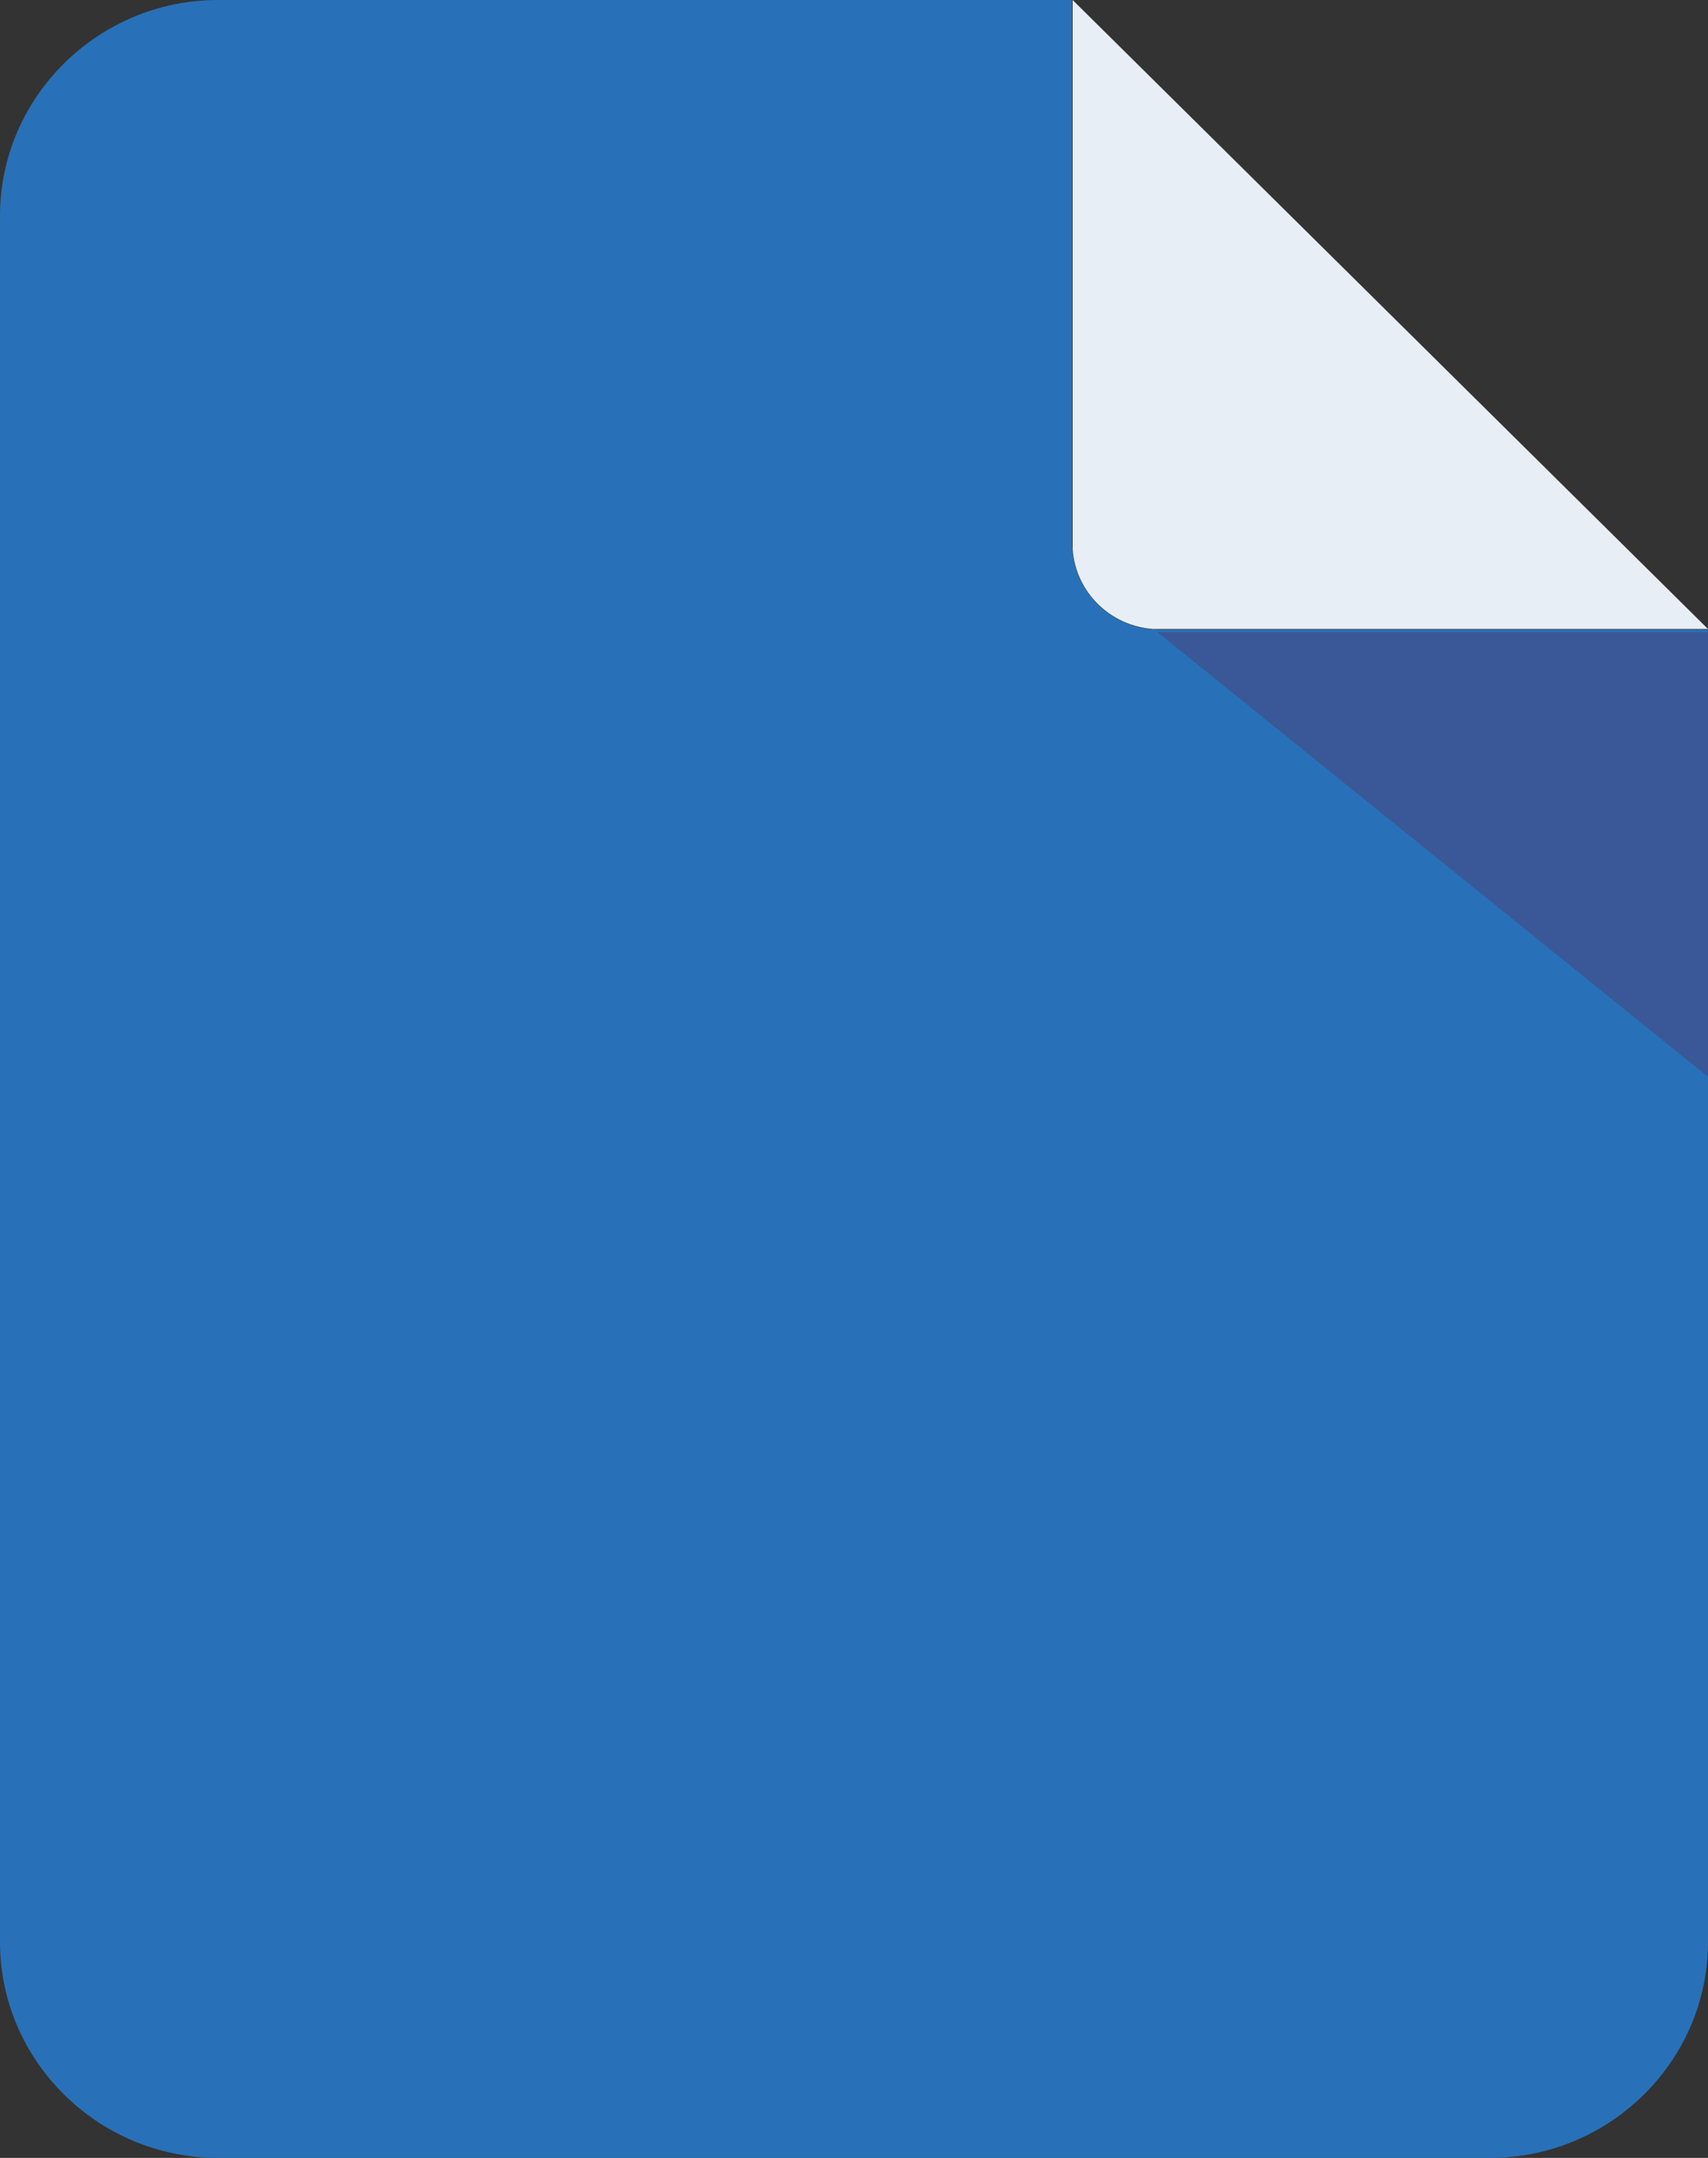 <?xml version="1.0" encoding="utf-8"?>
<!-- Generator: Adobe Illustrator 16.0.3, SVG Export Plug-In . SVG Version: 6.00 Build 0)  -->
<!DOCTYPE svg PUBLIC "-//W3C//DTD SVG 1.1//EN" "http://www.w3.org/Graphics/SVG/1.1/DTD/svg11.dtd">
<svg version="1.1" id="Layer_1" xmlns="http://www.w3.org/2000/svg" xmlns:xlink="http://www.w3.org/1999/xlink" x="0px" y="0px"
	 width="38px" height="48px" viewBox="0 0 38 48" enable-background="new 0 0 38 48" xml:space="preserve">
<rect x="0" y="0" width="38" height="48" fill="#333333" stroke="none"/>
<g>
	<g>
		<g>
			<path fill="#2871B8" d="M25.79,14.004c-1.067,0-1.94-0.864-1.94-1.92V0H4.851C2.183,0,0,2.161,0,4.802v38.397
				C0,45.84,2.183,48,4.851,48h28.297C35.817,48,38,45.84,38,43.199V14.004H25.79z"/>
		</g>
		<path fill="#E8EEF5" d="M25.653,13.991H38L23.864,0v12.218C23.932,13.166,24.695,13.922,25.653,13.991z"/>
		<polygon fill="#3A5897" points="38,23.954 38,14.059 25.747,14.059 		"/>
	</g>
</g>
</svg>
